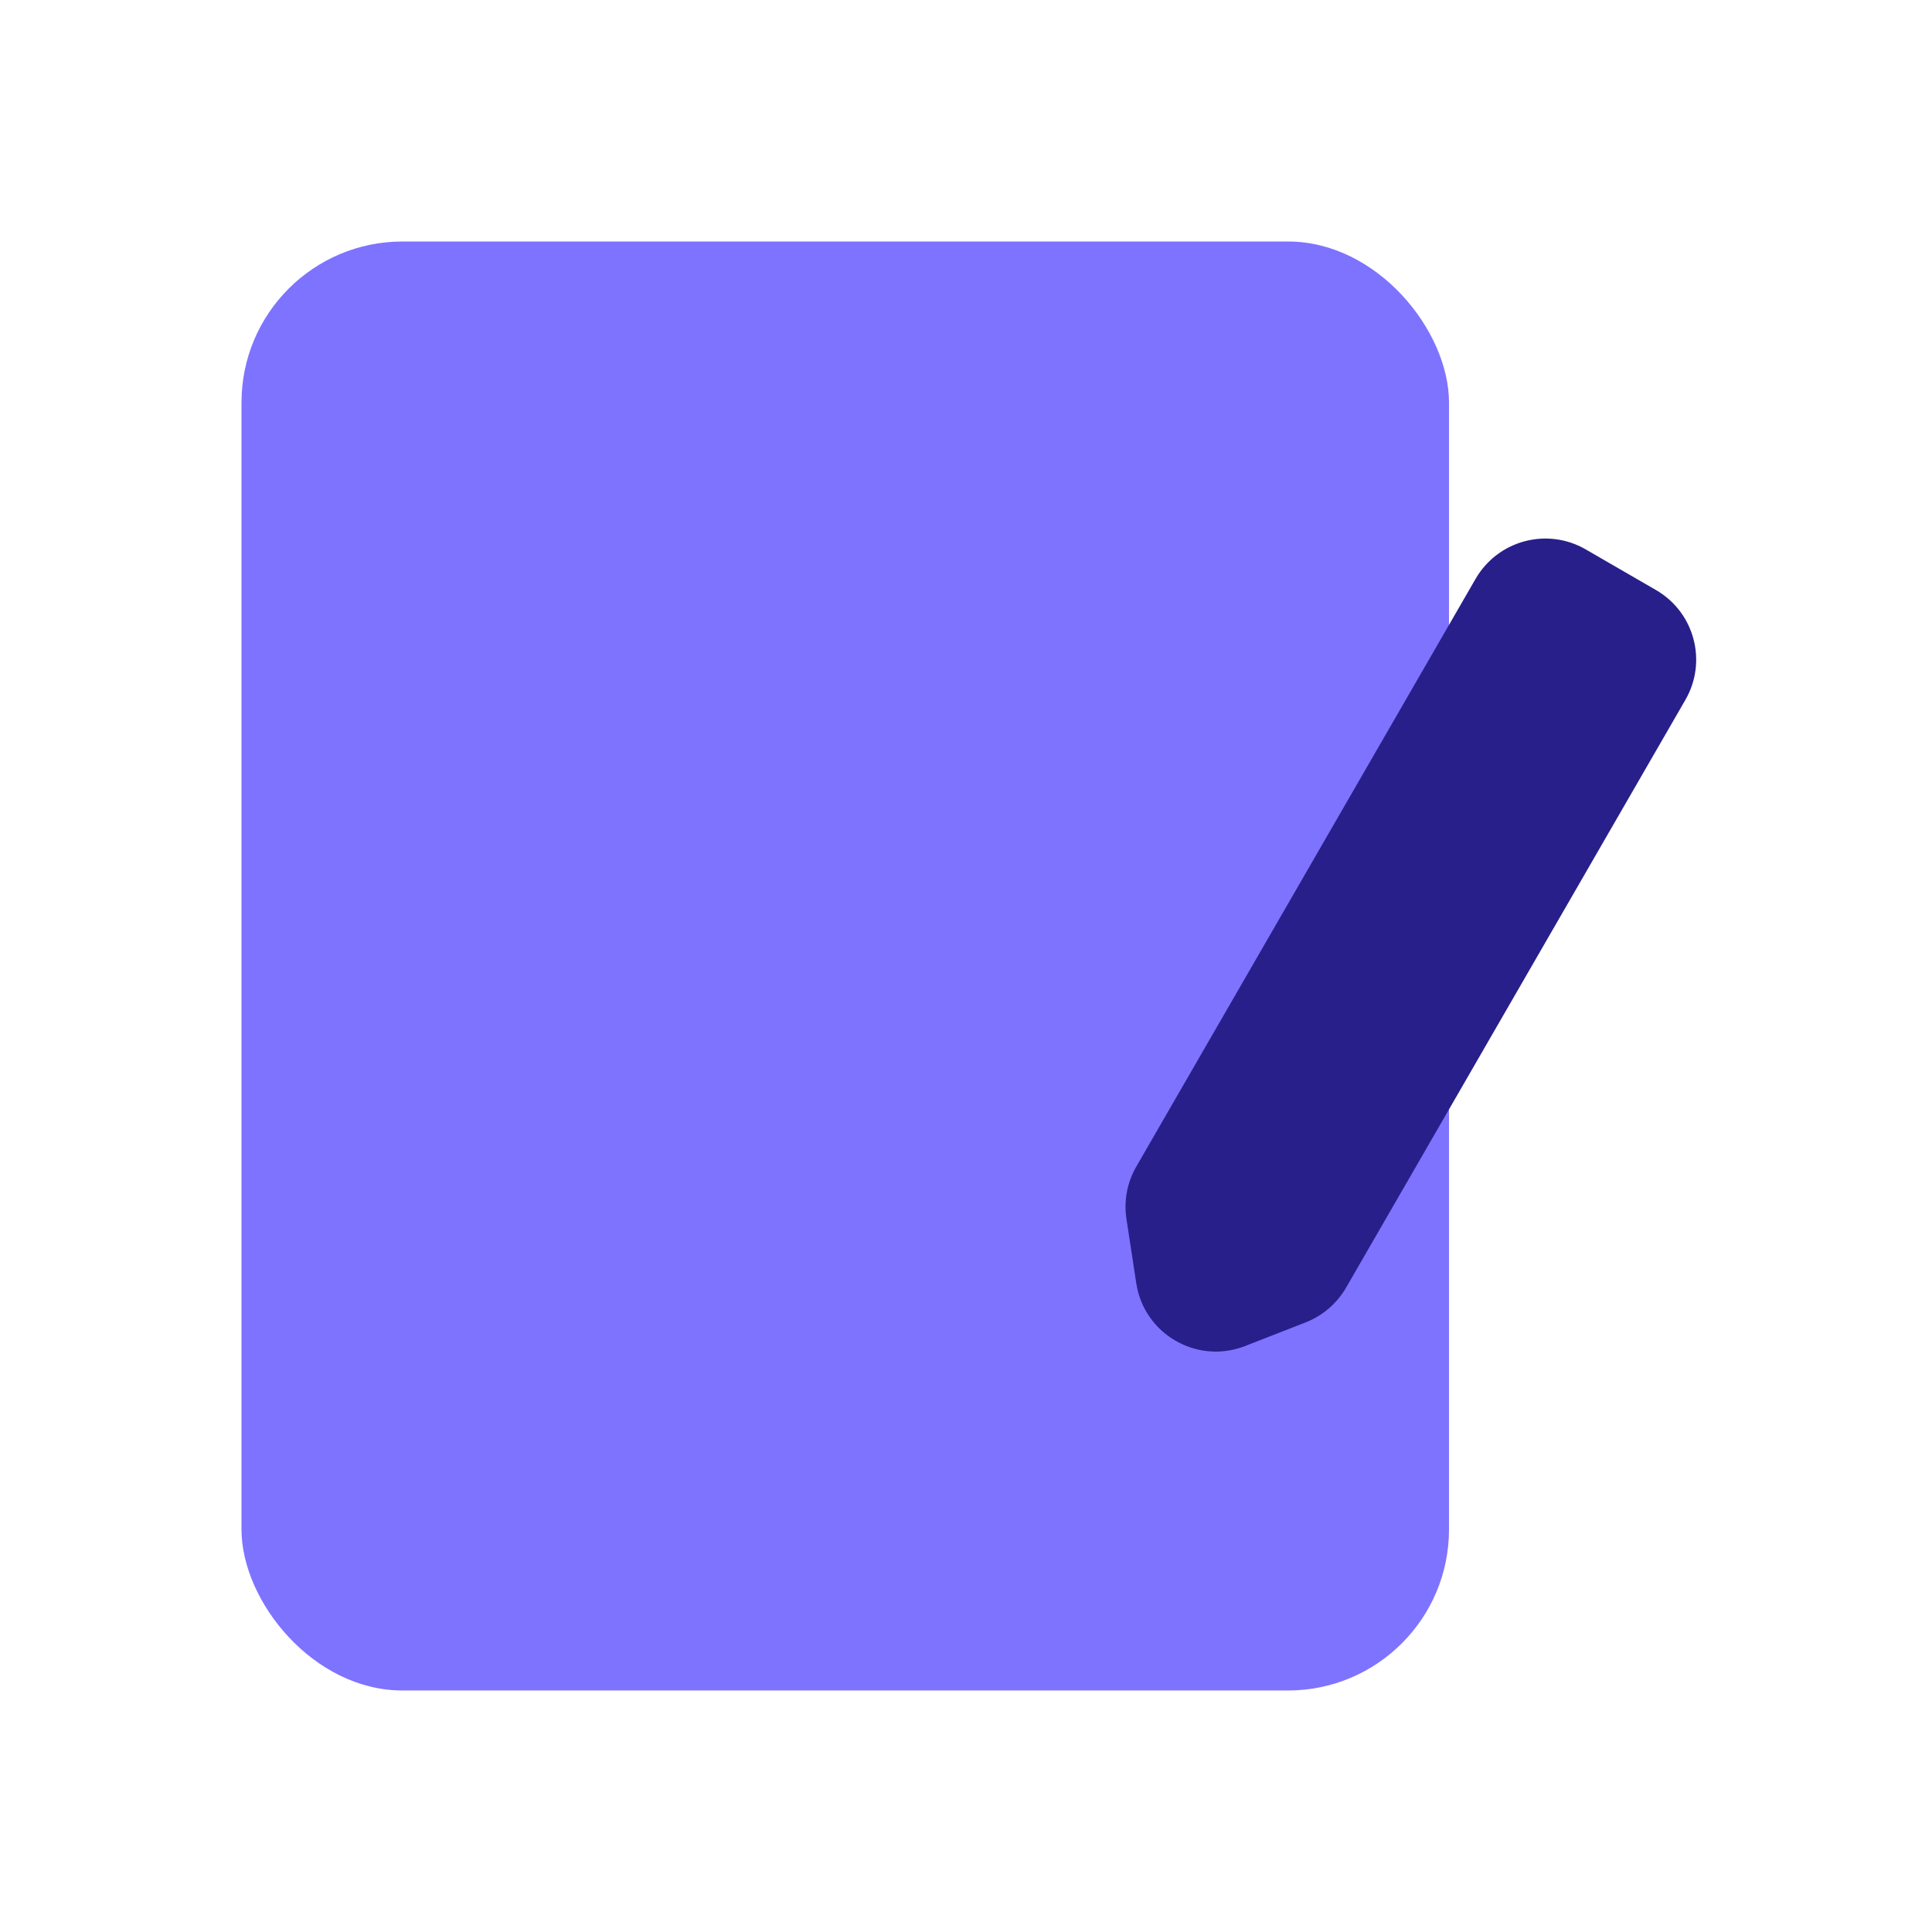 <svg width="24" height="24" viewBox="0 0 24 24" fill="none" xmlns="http://www.w3.org/2000/svg">
<rect x="3" y="3" width="15" height="18" rx="2" fill="#7E73FF"/>
<path d="M20.936 8.695C21.213 8.217 21.049 7.605 20.57 7.329L19.697 6.824C19.218 6.548 18.607 6.712 18.33 7.191L14.116 14.491C14.002 14.687 13.959 14.917 13.993 15.141L14.115 15.94C14.211 16.573 14.87 16.954 15.467 16.721L16.22 16.427C16.431 16.344 16.608 16.192 16.722 15.995L20.936 8.695Z" fill="#281F8B"/>
</svg>
